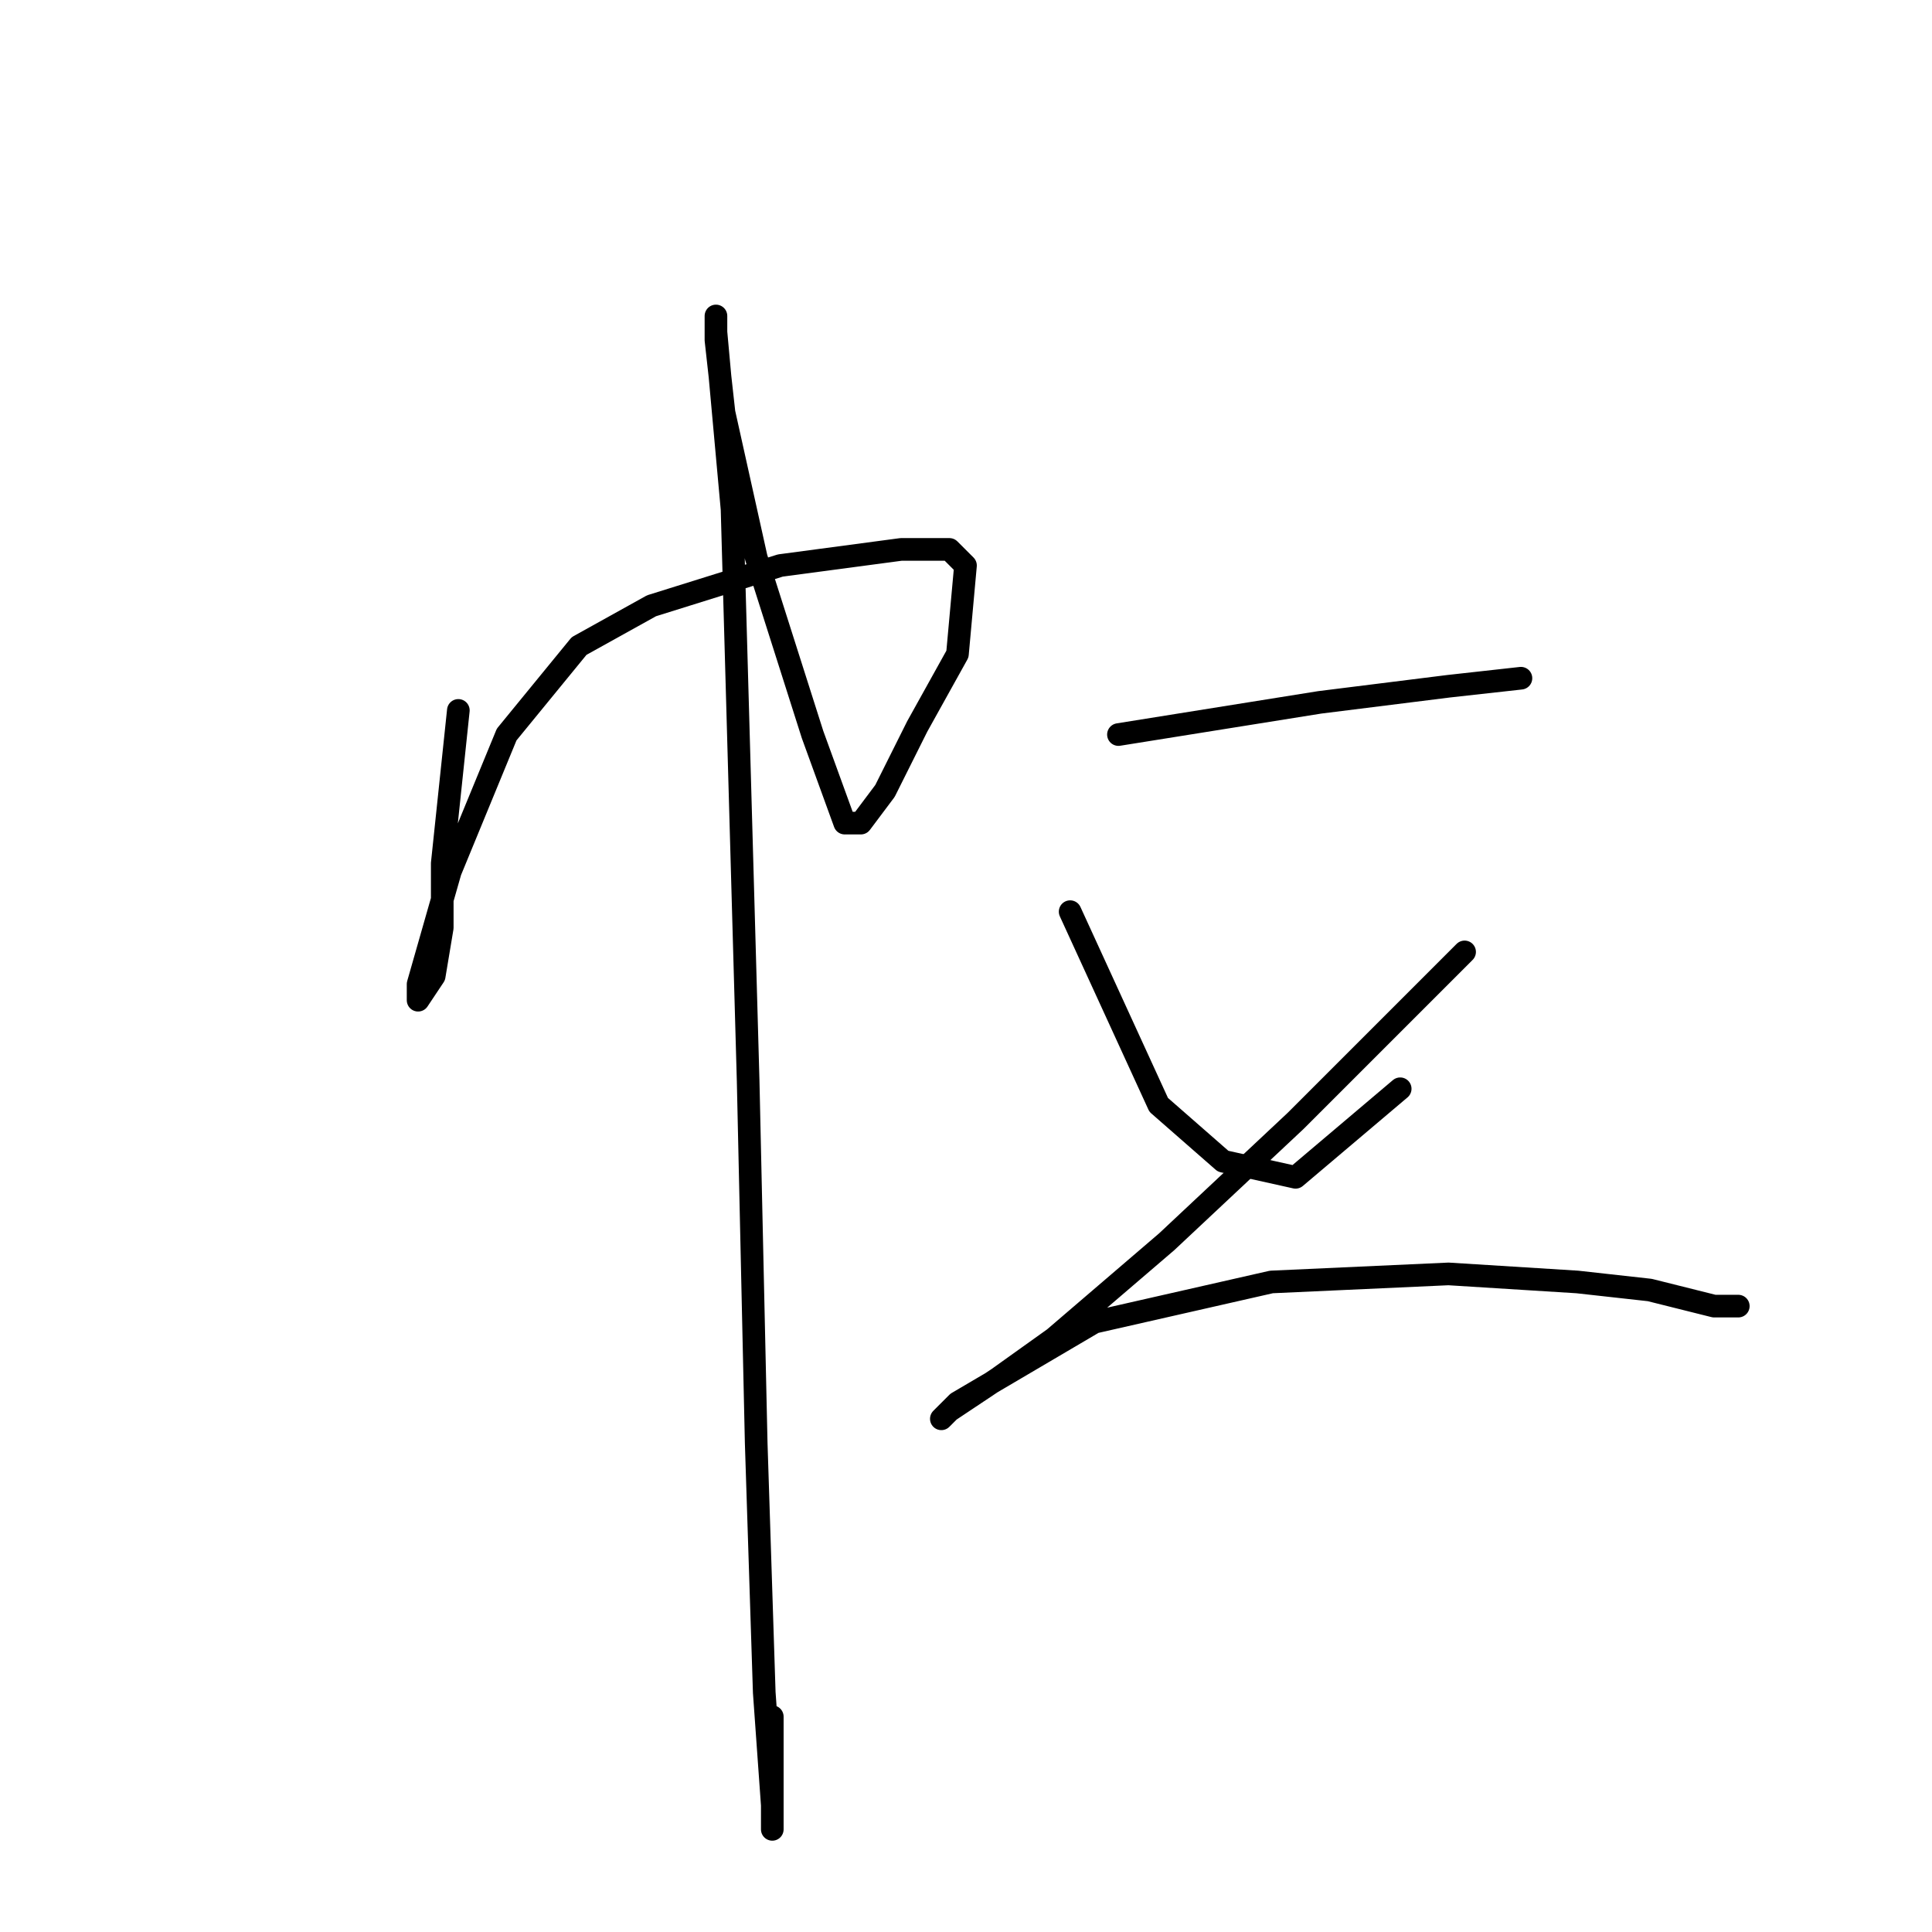 <?xml version="1.0" standalone="no"?>
    <svg width="256" height="256" xmlns="http://www.w3.org/2000/svg" version="1.1">
    <polyline stroke="black" stroke-width="3" stroke-linecap="round" fill="transparent" stroke-linejoin="round" points="60.733 94.133 58.6 114.4 58.6 122.933 57.533 129.333 55.4 132.533 55.4 130.4 59.667 115.467 67.133 97.333 76.733 85.6 86.333 80.267 103.4 74.933 119.4 72.8 125.8 72.8 127.933 74.933 126.867 86.667 121.533 96.267 117.267 104.8 114.067 109.067 111.933 109.067 107.667 97.333 100.2 73.867 95.933 54.667 94.867 45.067 94.867 41.867 94.867 44 97 67.467 99.133 143.2 100.2 191.2 101.267 224.267 102.333 239.2 102.333 242.4 102.333 227.467 102.333 227.467 " />
        <polyline stroke="black" stroke-width="3" stroke-linecap="round" fill="transparent" stroke-linejoin="round" points="148.2 97.333 174.867 93.067 191.933 90.933 201.533 89.867 201.533 89.867 " />
        <polyline stroke="black" stroke-width="3" stroke-linecap="round" fill="transparent" stroke-linejoin="round" points="141.8 120.8 153.533 146.4 162.067 153.867 171.667 156 185.533 144.267 185.533 144.267 " />
        <polyline stroke="black" stroke-width="3" stroke-linecap="round" fill="transparent" stroke-linejoin="round" points="194.067 126.133 171.667 148.533 154.6 164.533 139.667 177.333 132.2 182.667 125.8 186.933 124.733 188 126.867 185.867 145 175.2 168.467 169.867 191.933 168.8 209 169.867 218.6 170.933 227.133 173.067 230.333 173.067 230.333 173.067 " />
        </svg>